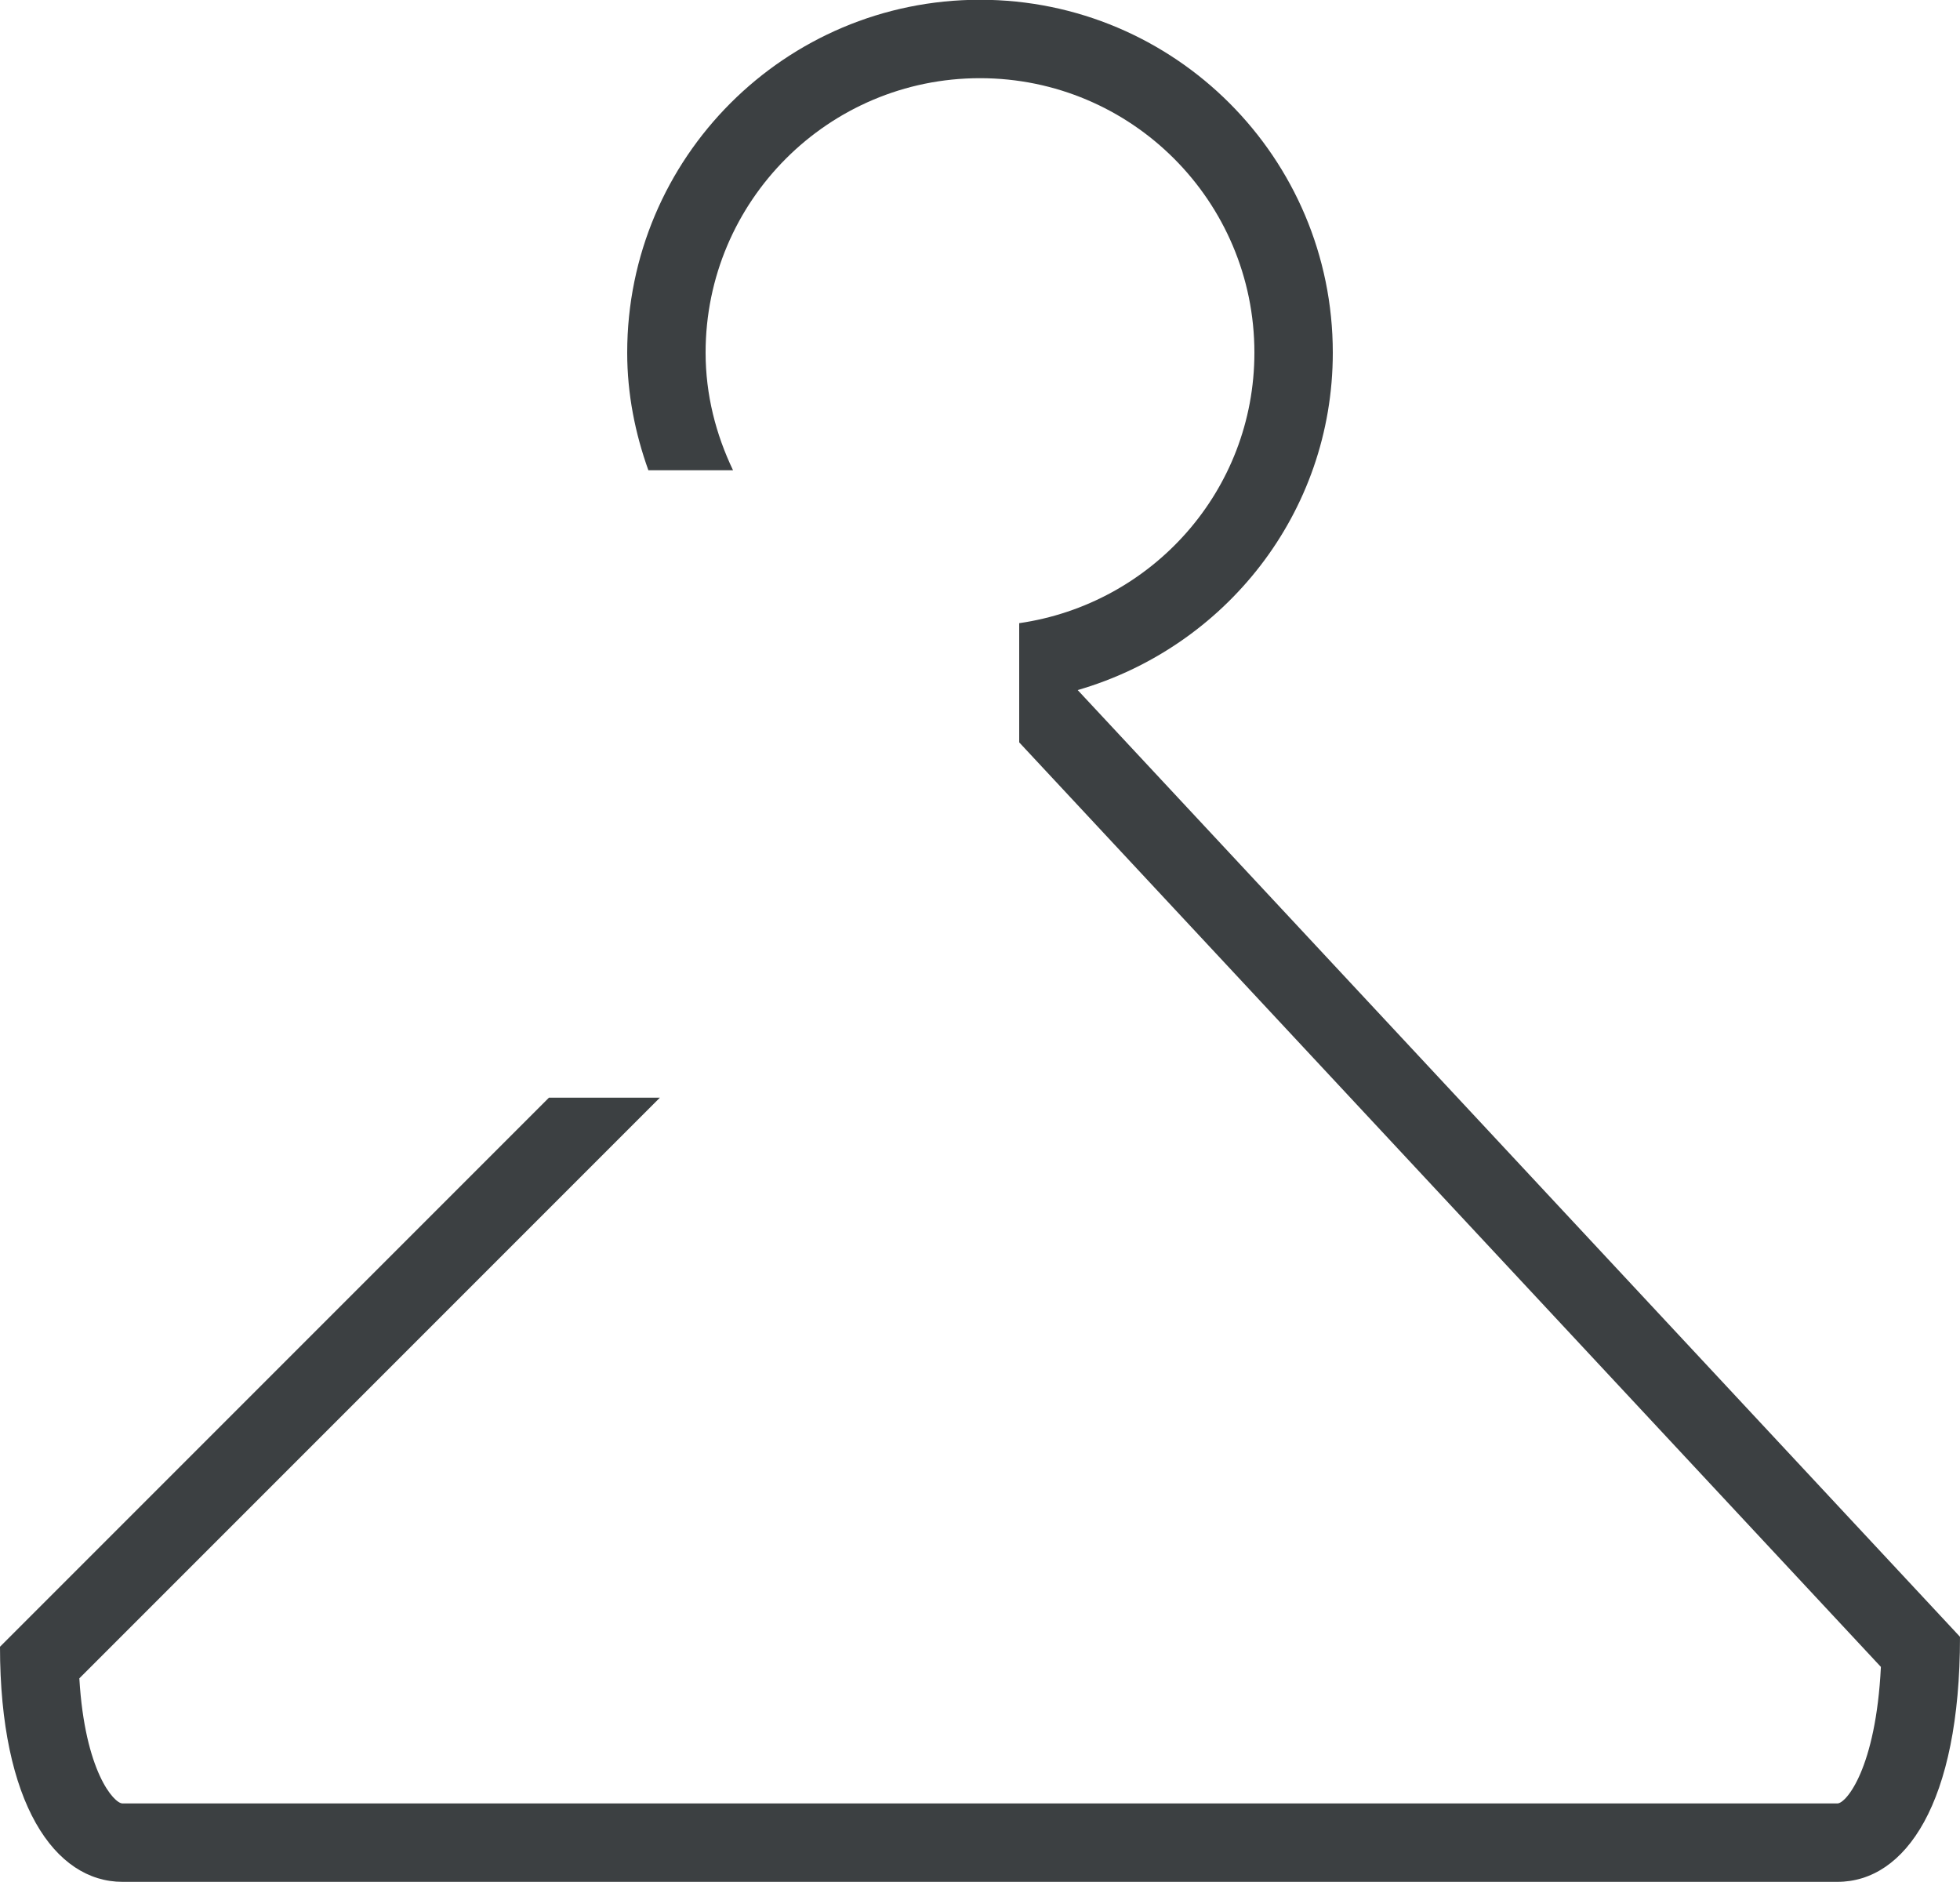 <svg xmlns="http://www.w3.org/2000/svg" xmlns:xlink="http://www.w3.org/1999/xlink" preserveAspectRatio="xMidYMid" width="25" height="24" viewBox="0 0 25 24">
  <defs>
    <style>
      .cls-1 {
        fill: #3c4042;
        fill-rule: evenodd;
      }
    </style>
  </defs>
  <path d="M13.746,8.800 L25.000,20.873 C25.000,23.000 24.301,23.998 23.437,23.998 L1.562,23.998 C0.699,23.998 -0.000,23.000 -0.000,21.000 L7.002,13.998 L8.417,13.998 L1.012,21.403 C1.082,22.590 1.454,22.998 1.562,22.998 L23.437,22.998 C23.547,22.998 23.927,22.552 23.991,21.257 L13.000,9.467 L13.000,7.947 C14.694,7.702 16.000,6.259 16.000,4.497 C16.000,2.565 14.433,0.997 12.500,0.997 C10.567,0.997 9.000,2.565 9.000,4.497 C9.000,5.036 9.132,5.541 9.350,5.997 L8.270,5.997 C8.102,5.528 8.000,5.026 8.000,4.497 C8.000,2.012 10.014,-0.003 12.500,-0.003 C14.985,-0.003 17.000,2.012 17.000,4.497 C17.000,6.547 15.621,8.257 13.746,8.800 Z" class="cls-1"/>
</svg>
